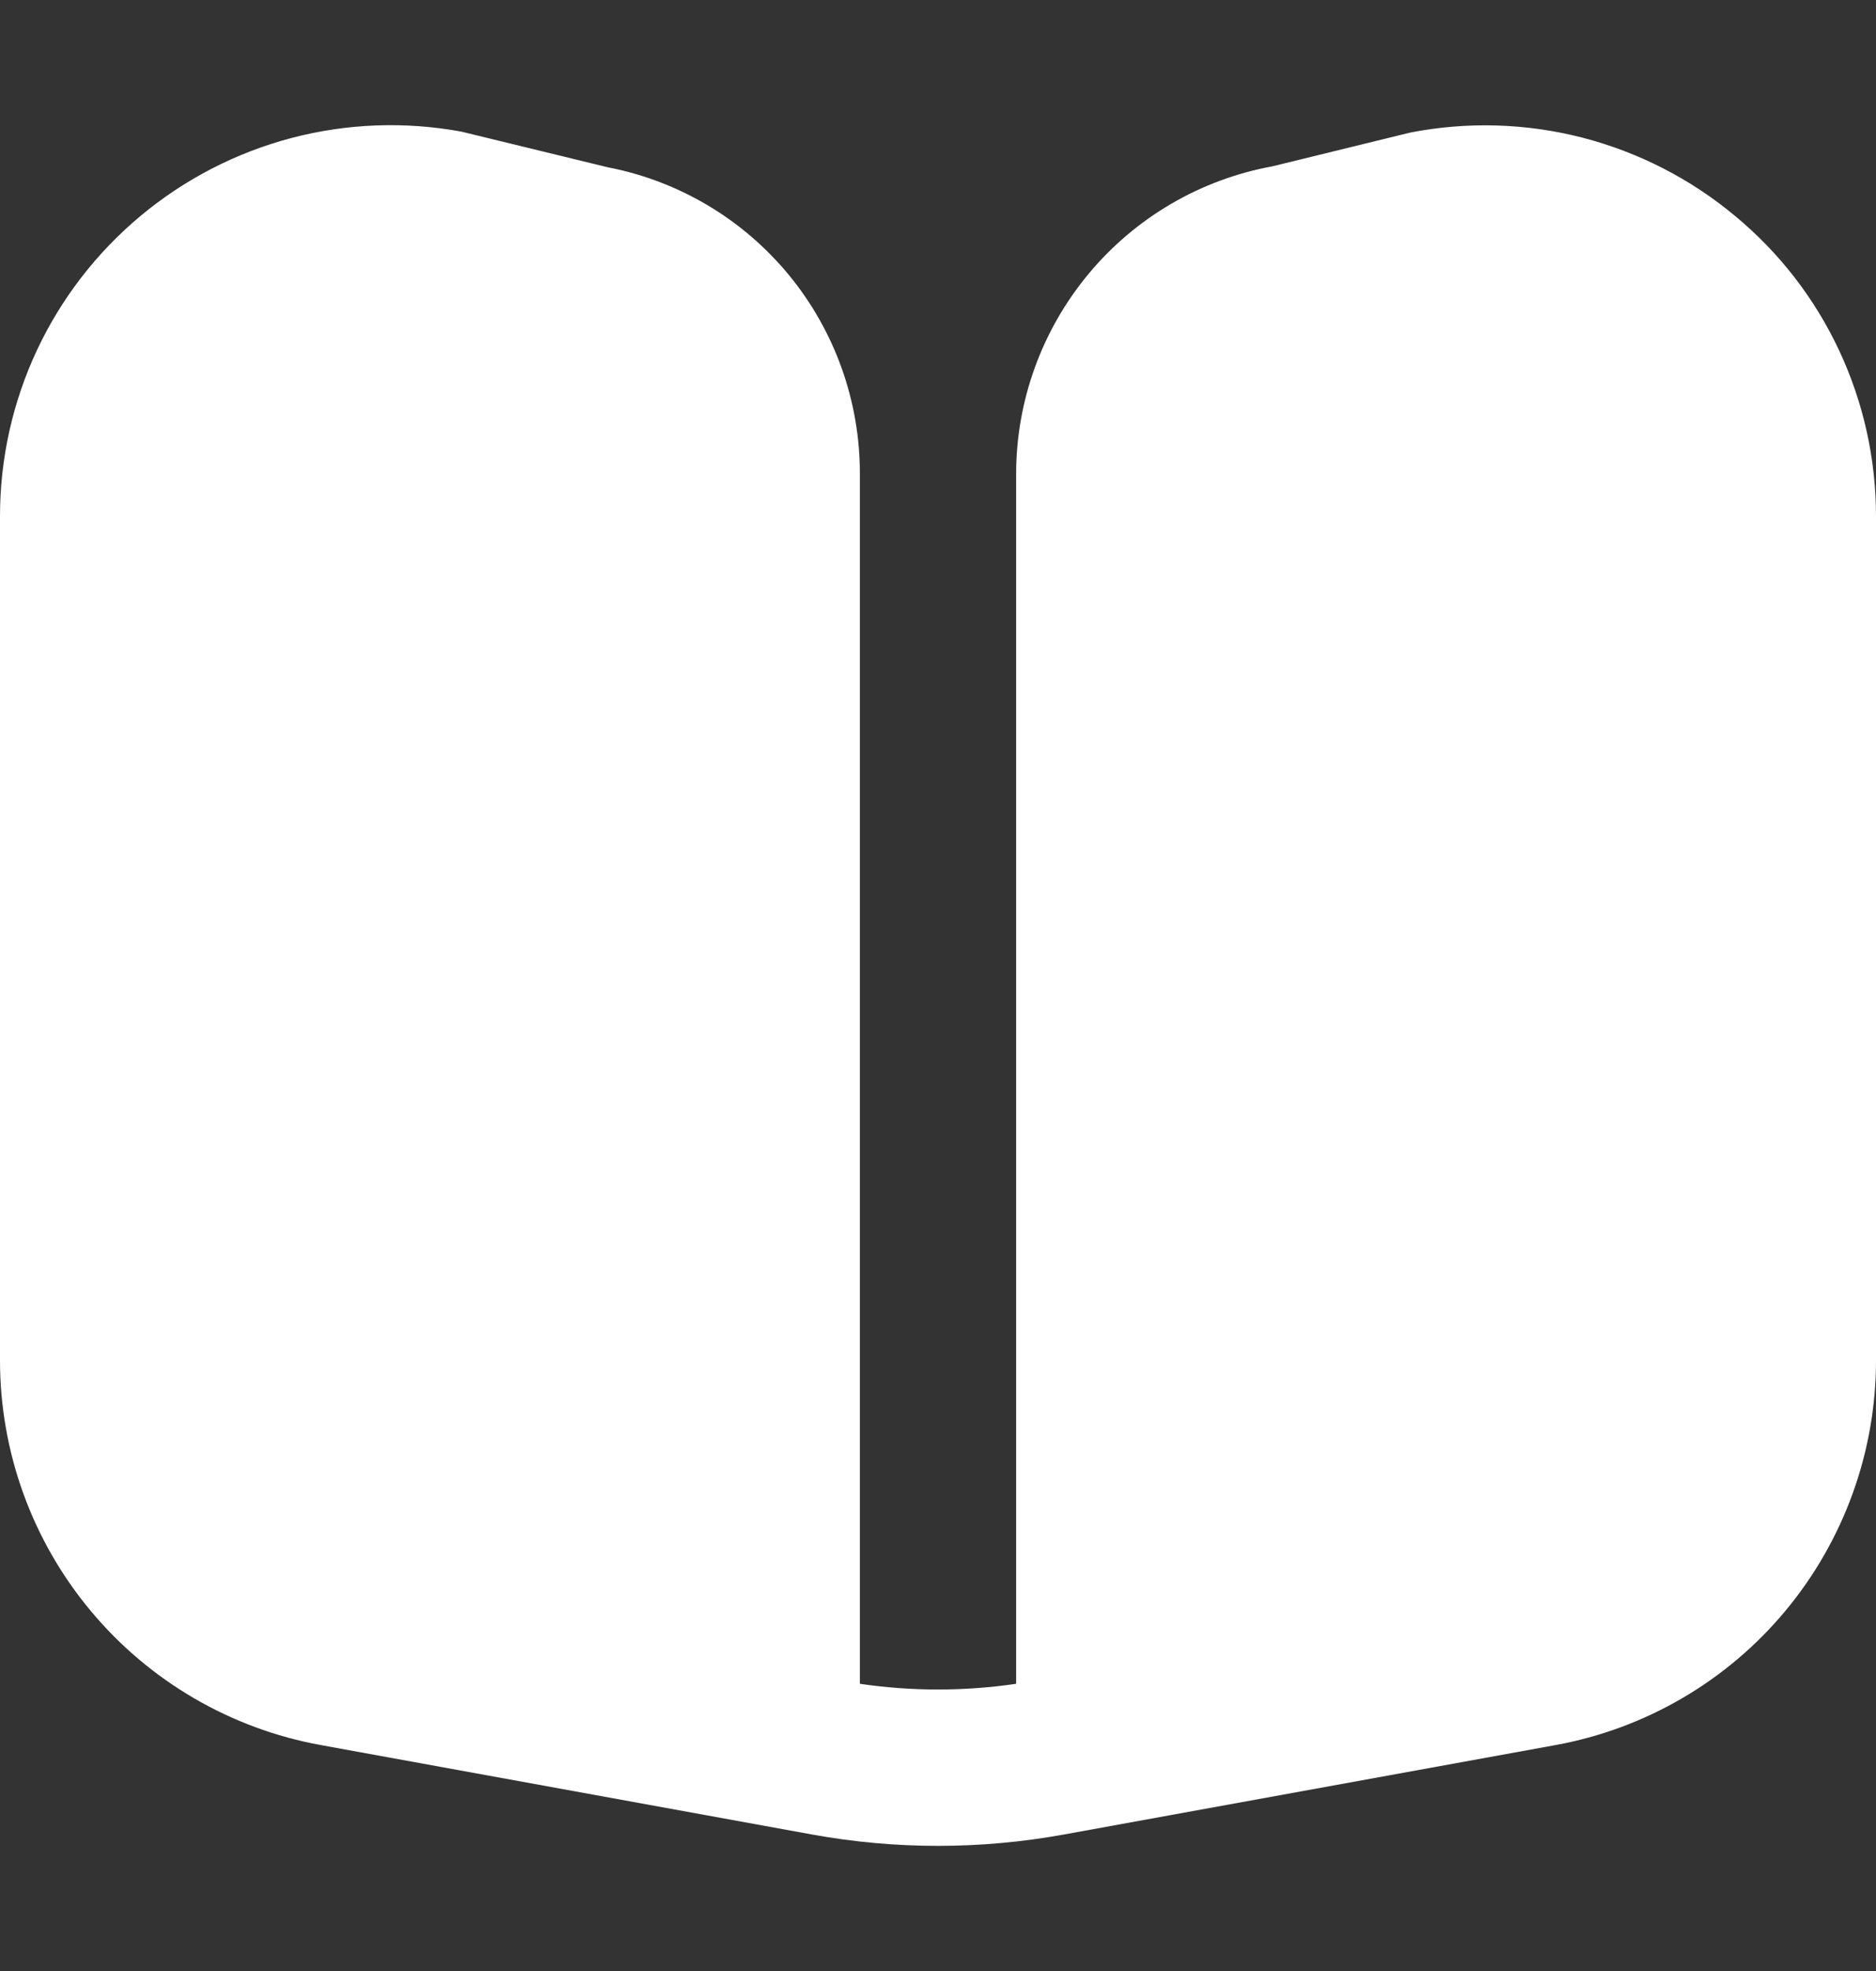 <svg width="20" height="21" viewBox="0 0 20 21" fill="none" xmlns="http://www.w3.org/2000/svg">
<rect x="0" y="0" width="20" height="21" fill="#333333" stroke="none"/>
<g clip-path="url(#clip0_18_1401)">
<path d="M18.5 2.303C18.025 1.906 17.468 1.621 16.868 1.466C16.269 1.312 15.643 1.294 15.036 1.412L13.566 1.772C12.799 1.912 12.105 2.317 11.606 2.917C11.107 3.516 10.833 4.271 10.833 5.051V17.94C10.281 18.021 9.719 18.021 9.167 17.94V5.051C9.169 4.278 8.902 3.529 8.412 2.932C7.921 2.335 7.237 1.928 6.478 1.782L4.917 1.402C4.316 1.292 3.698 1.315 3.108 1.47C2.517 1.626 1.968 1.909 1.499 2.3C1.03 2.691 0.652 3.18 0.393 3.733C0.134 4.286 4.0677e-05 4.889 0 5.5L0 14.494C4.78799e-05 15.47 0.342 16.415 0.968 17.164C1.593 17.913 2.461 18.419 3.421 18.593L8.659 19.546C9.546 19.707 10.454 19.707 11.341 19.546L16.583 18.593C17.543 18.418 18.41 17.912 19.034 17.163C19.658 16.413 20 15.469 20 14.494V5.5C20 4.89 19.866 4.287 19.607 3.734C19.348 3.181 18.97 2.692 18.5 2.303Z" fill="white"/>
</g>
<defs>
<clipPath id="clip0_18_1401">
<rect width="20" height="20" fill="white" transform="translate(0 0.5)"/>
</clipPath>
</defs>
</svg>
